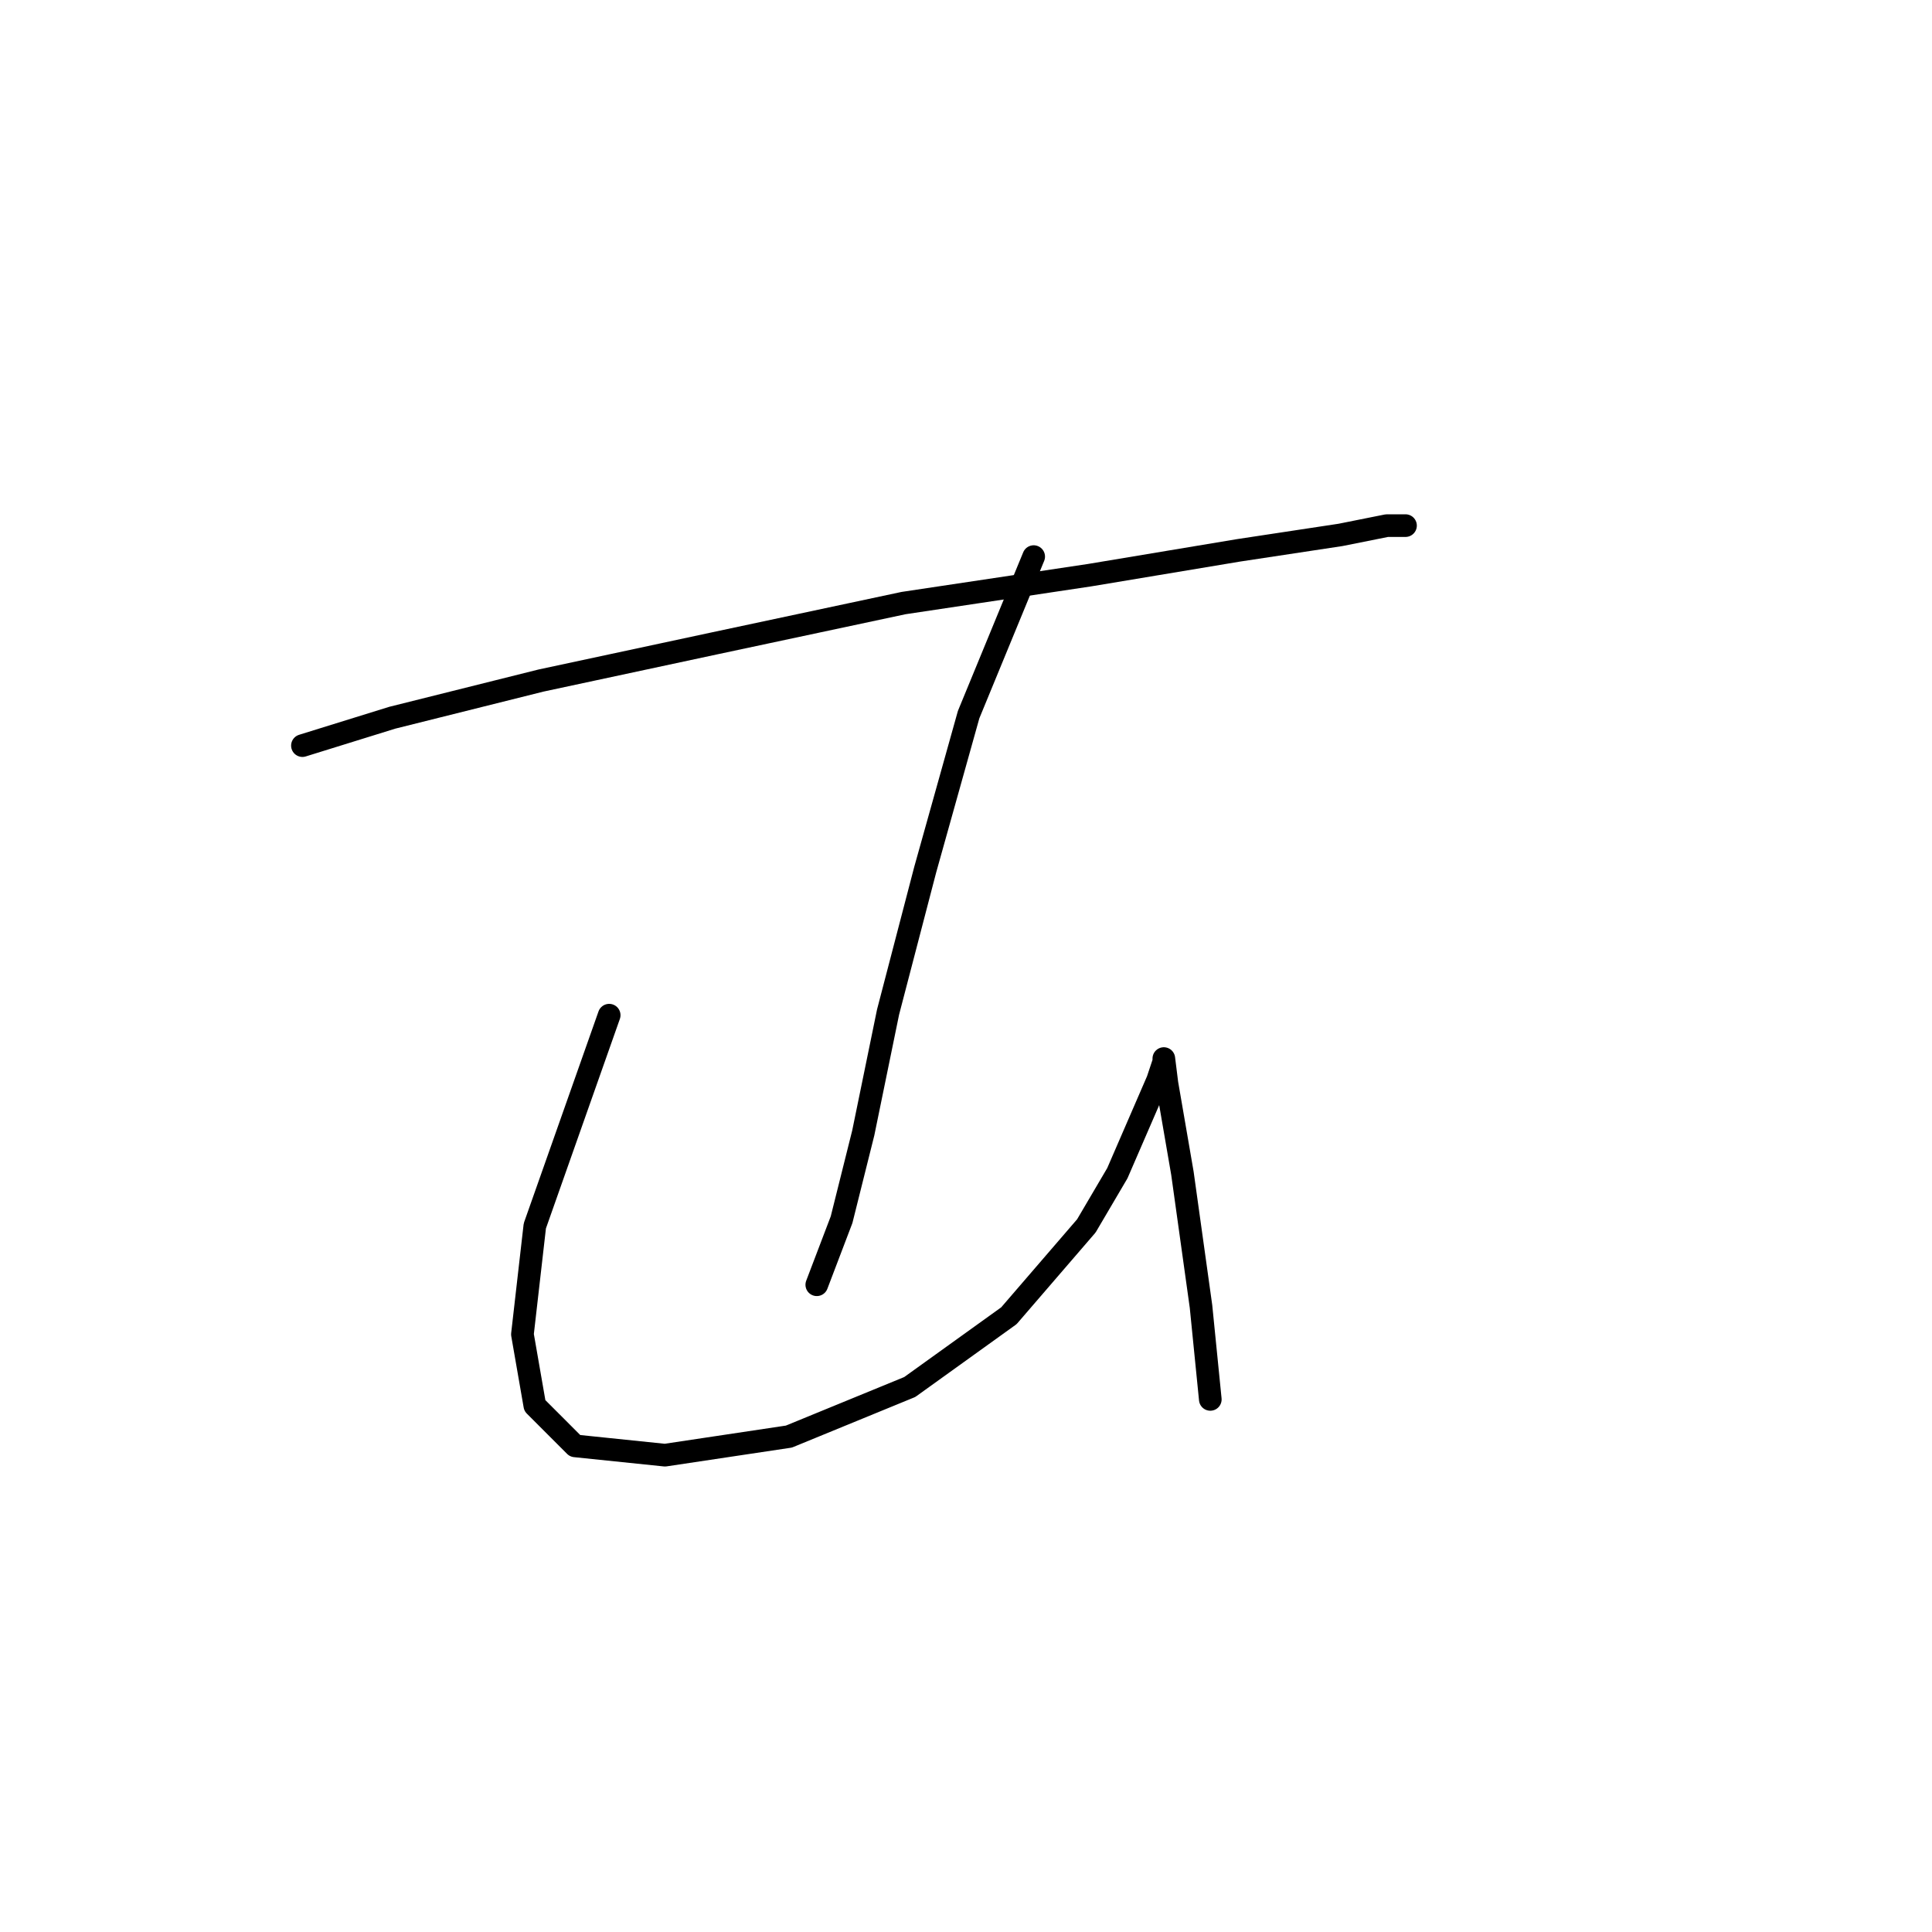 <?xml version="1.0" standalone="no"?>
    <svg width="256" height="256" xmlns="http://www.w3.org/2000/svg" version="1.1">
    <polyline stroke="black" stroke-width="3" stroke-linecap="round" fill="transparent" stroke-linejoin="round" points="40.074 98.798 51.98 95.102 71.688 90.176 94.68 85.249 119.725 79.911 144.359 76.216 164.066 72.932 177.615 70.879 183.774 69.647 186.237 69.647 186.237 69.647 " />
        <polyline stroke="black" stroke-width="3" stroke-linecap="round" fill="transparent" stroke-linejoin="round" points="136.969 73.753 128.347 94.692 122.599 115.22 117.672 134.107 114.387 150.119 111.513 161.615 108.229 170.237 108.229 170.237 " />
        <polyline stroke="black" stroke-width="3" stroke-linecap="round" fill="transparent" stroke-linejoin="round" points="80.72 134.517 70.867 162.436 69.224 176.806 70.867 186.249 76.204 191.587 88.111 192.818 104.533 190.355 120.546 183.786 133.684 174.343 143.948 162.436 148.054 155.456 153.391 143.139 154.213 140.676 154.213 140.265 154.623 143.55 156.676 155.456 159.139 173.111 160.371 185.428 160.371 185.428 " />
        </svg>
